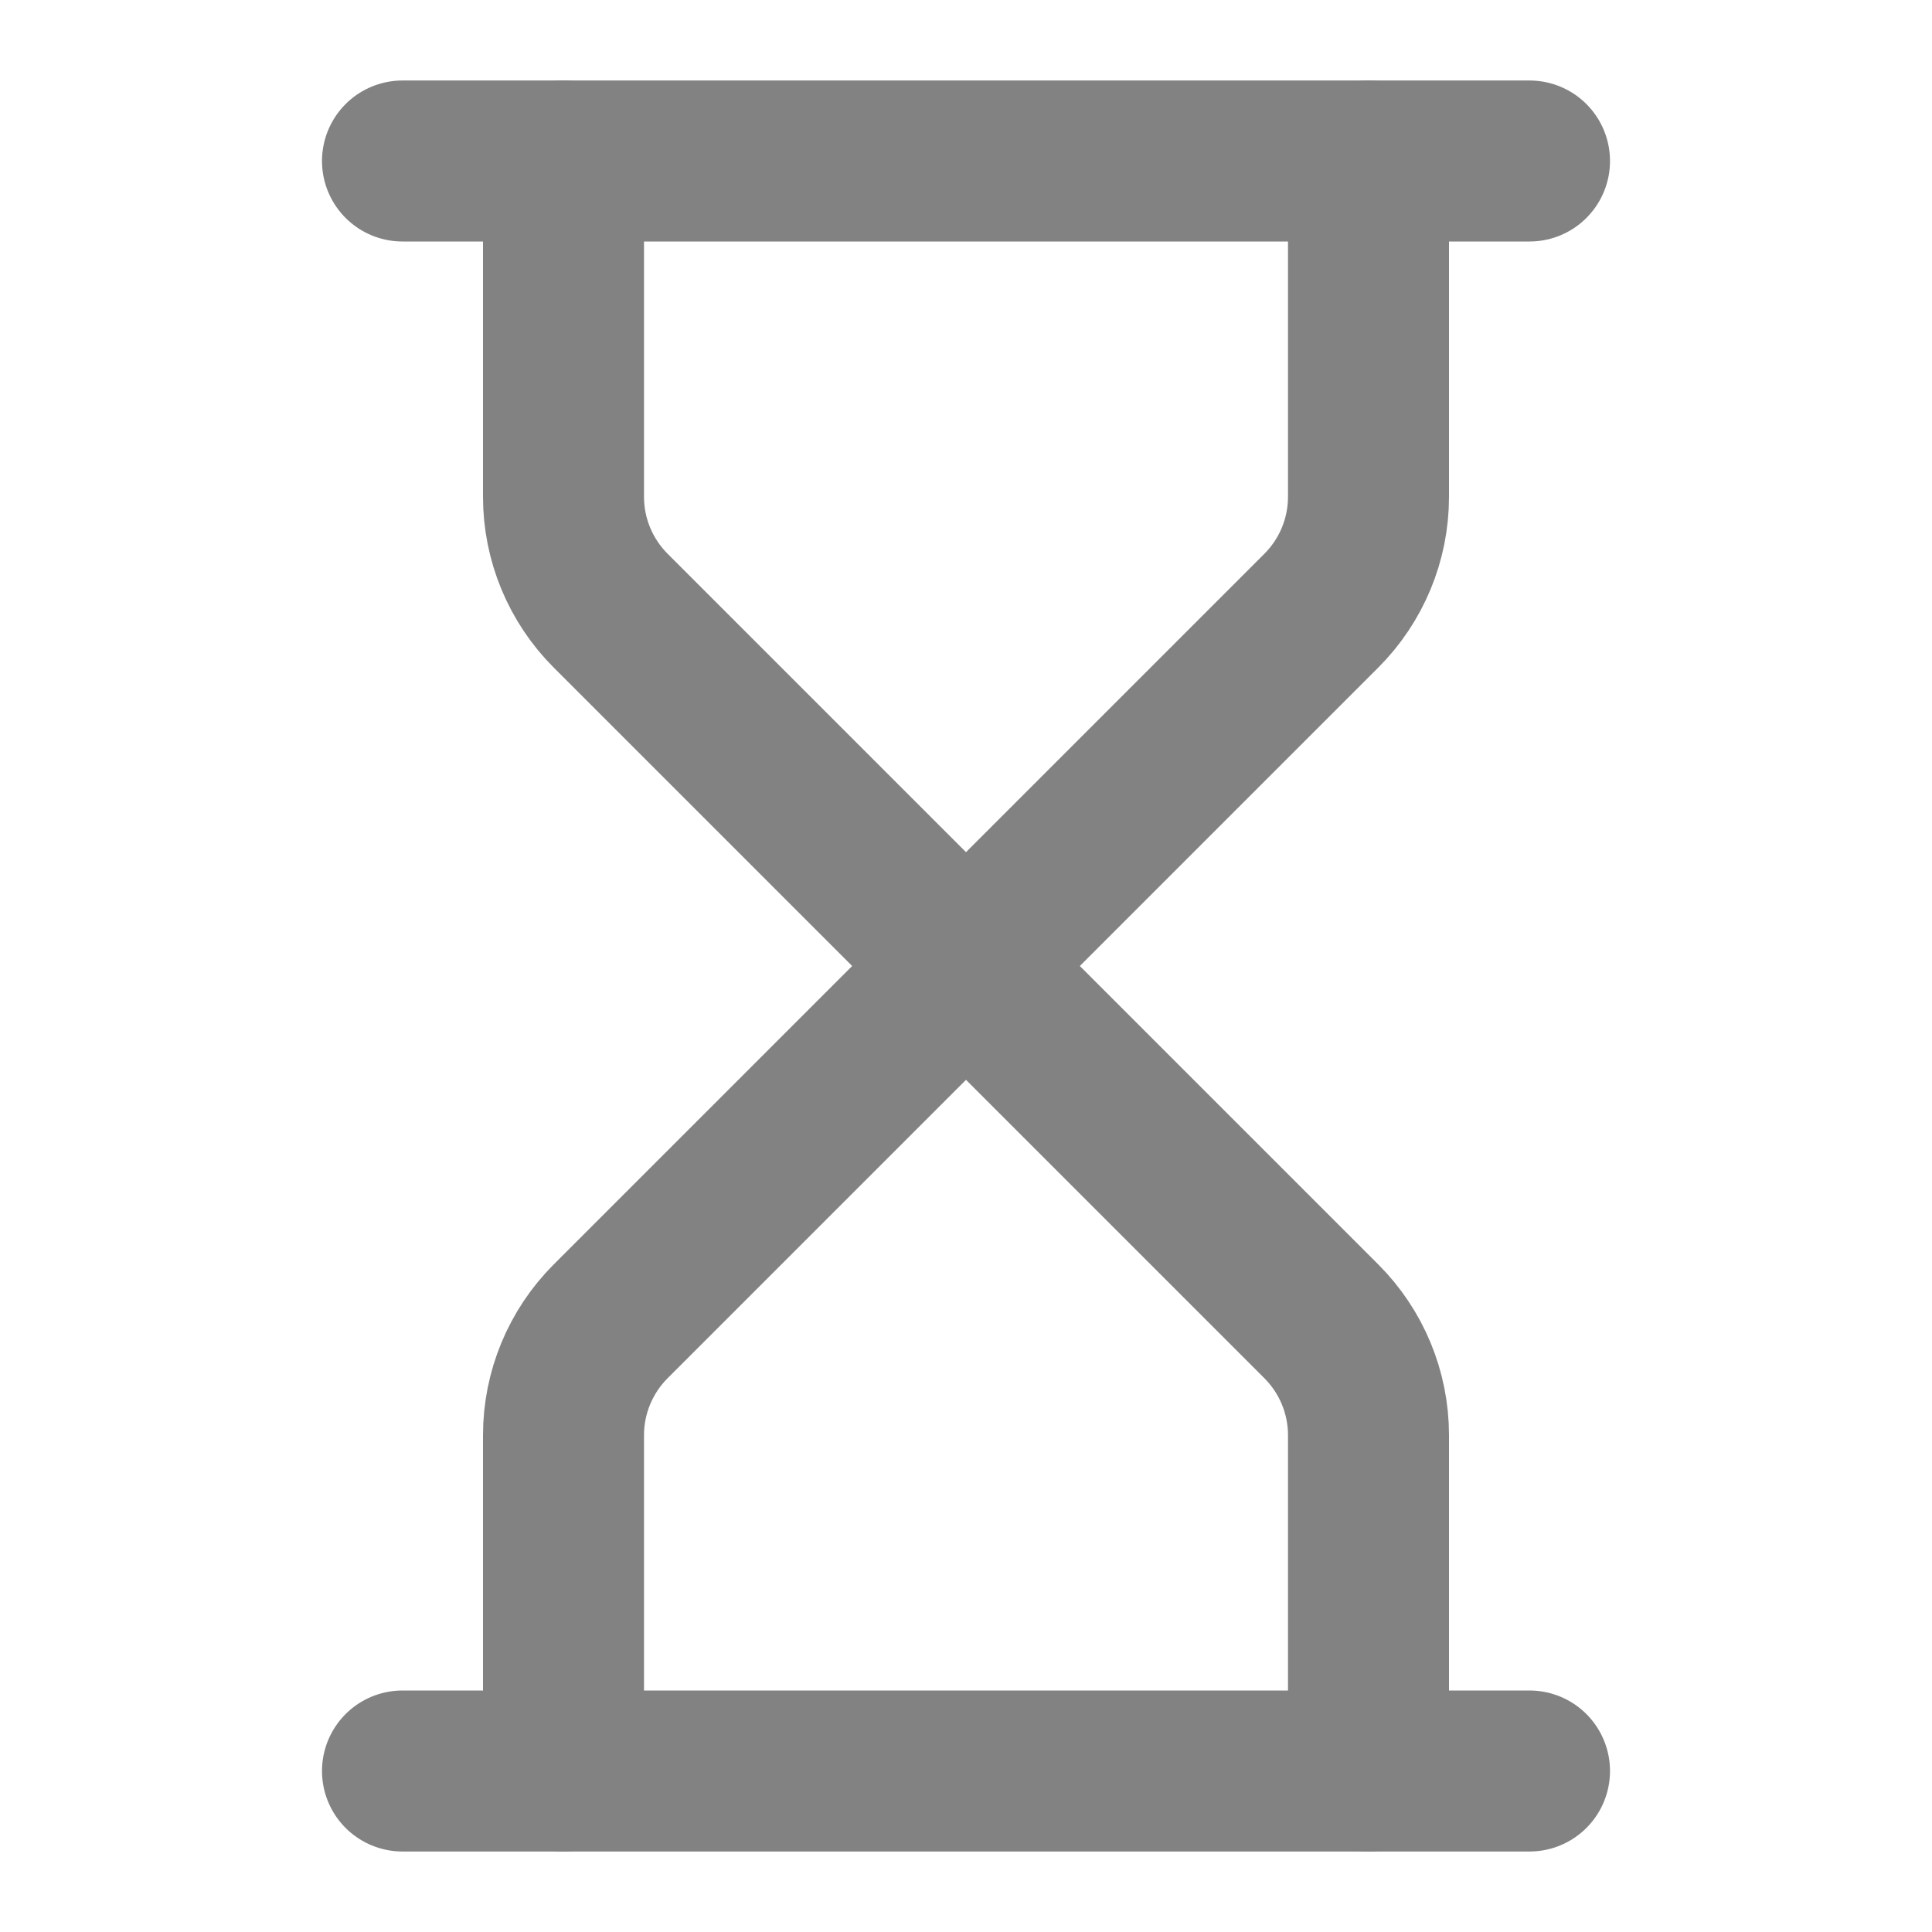 <svg xmlns="http://www.w3.org/2000/svg" width="24" height="24" viewBox="0 0 24 24" fill="none">
<path d="M5 22H19" stroke="#828282" stroke-width="2" stroke-linecap="round" stroke-linejoin="round"/>
<path d="M5 2H19" stroke="#828282" stroke-width="2" stroke-linecap="round" stroke-linejoin="round"/>
<path d="M17 22V17.828C17 17.298 16.789 16.789 16.414 16.414L12 12L7.586 16.414C7.211 16.789 7 17.298 7 17.828V22" stroke="#828282" stroke-width="2" stroke-linecap="round" stroke-linejoin="round"/>
<path d="M7 2V6.172C7 6.702 7.211 7.211 7.586 7.586L12 12L16.414 7.586C16.789 7.211 17 6.702 17 6.172V2" stroke="#828282" stroke-width="2" stroke-linecap="round" stroke-linejoin="round"/>
</svg>